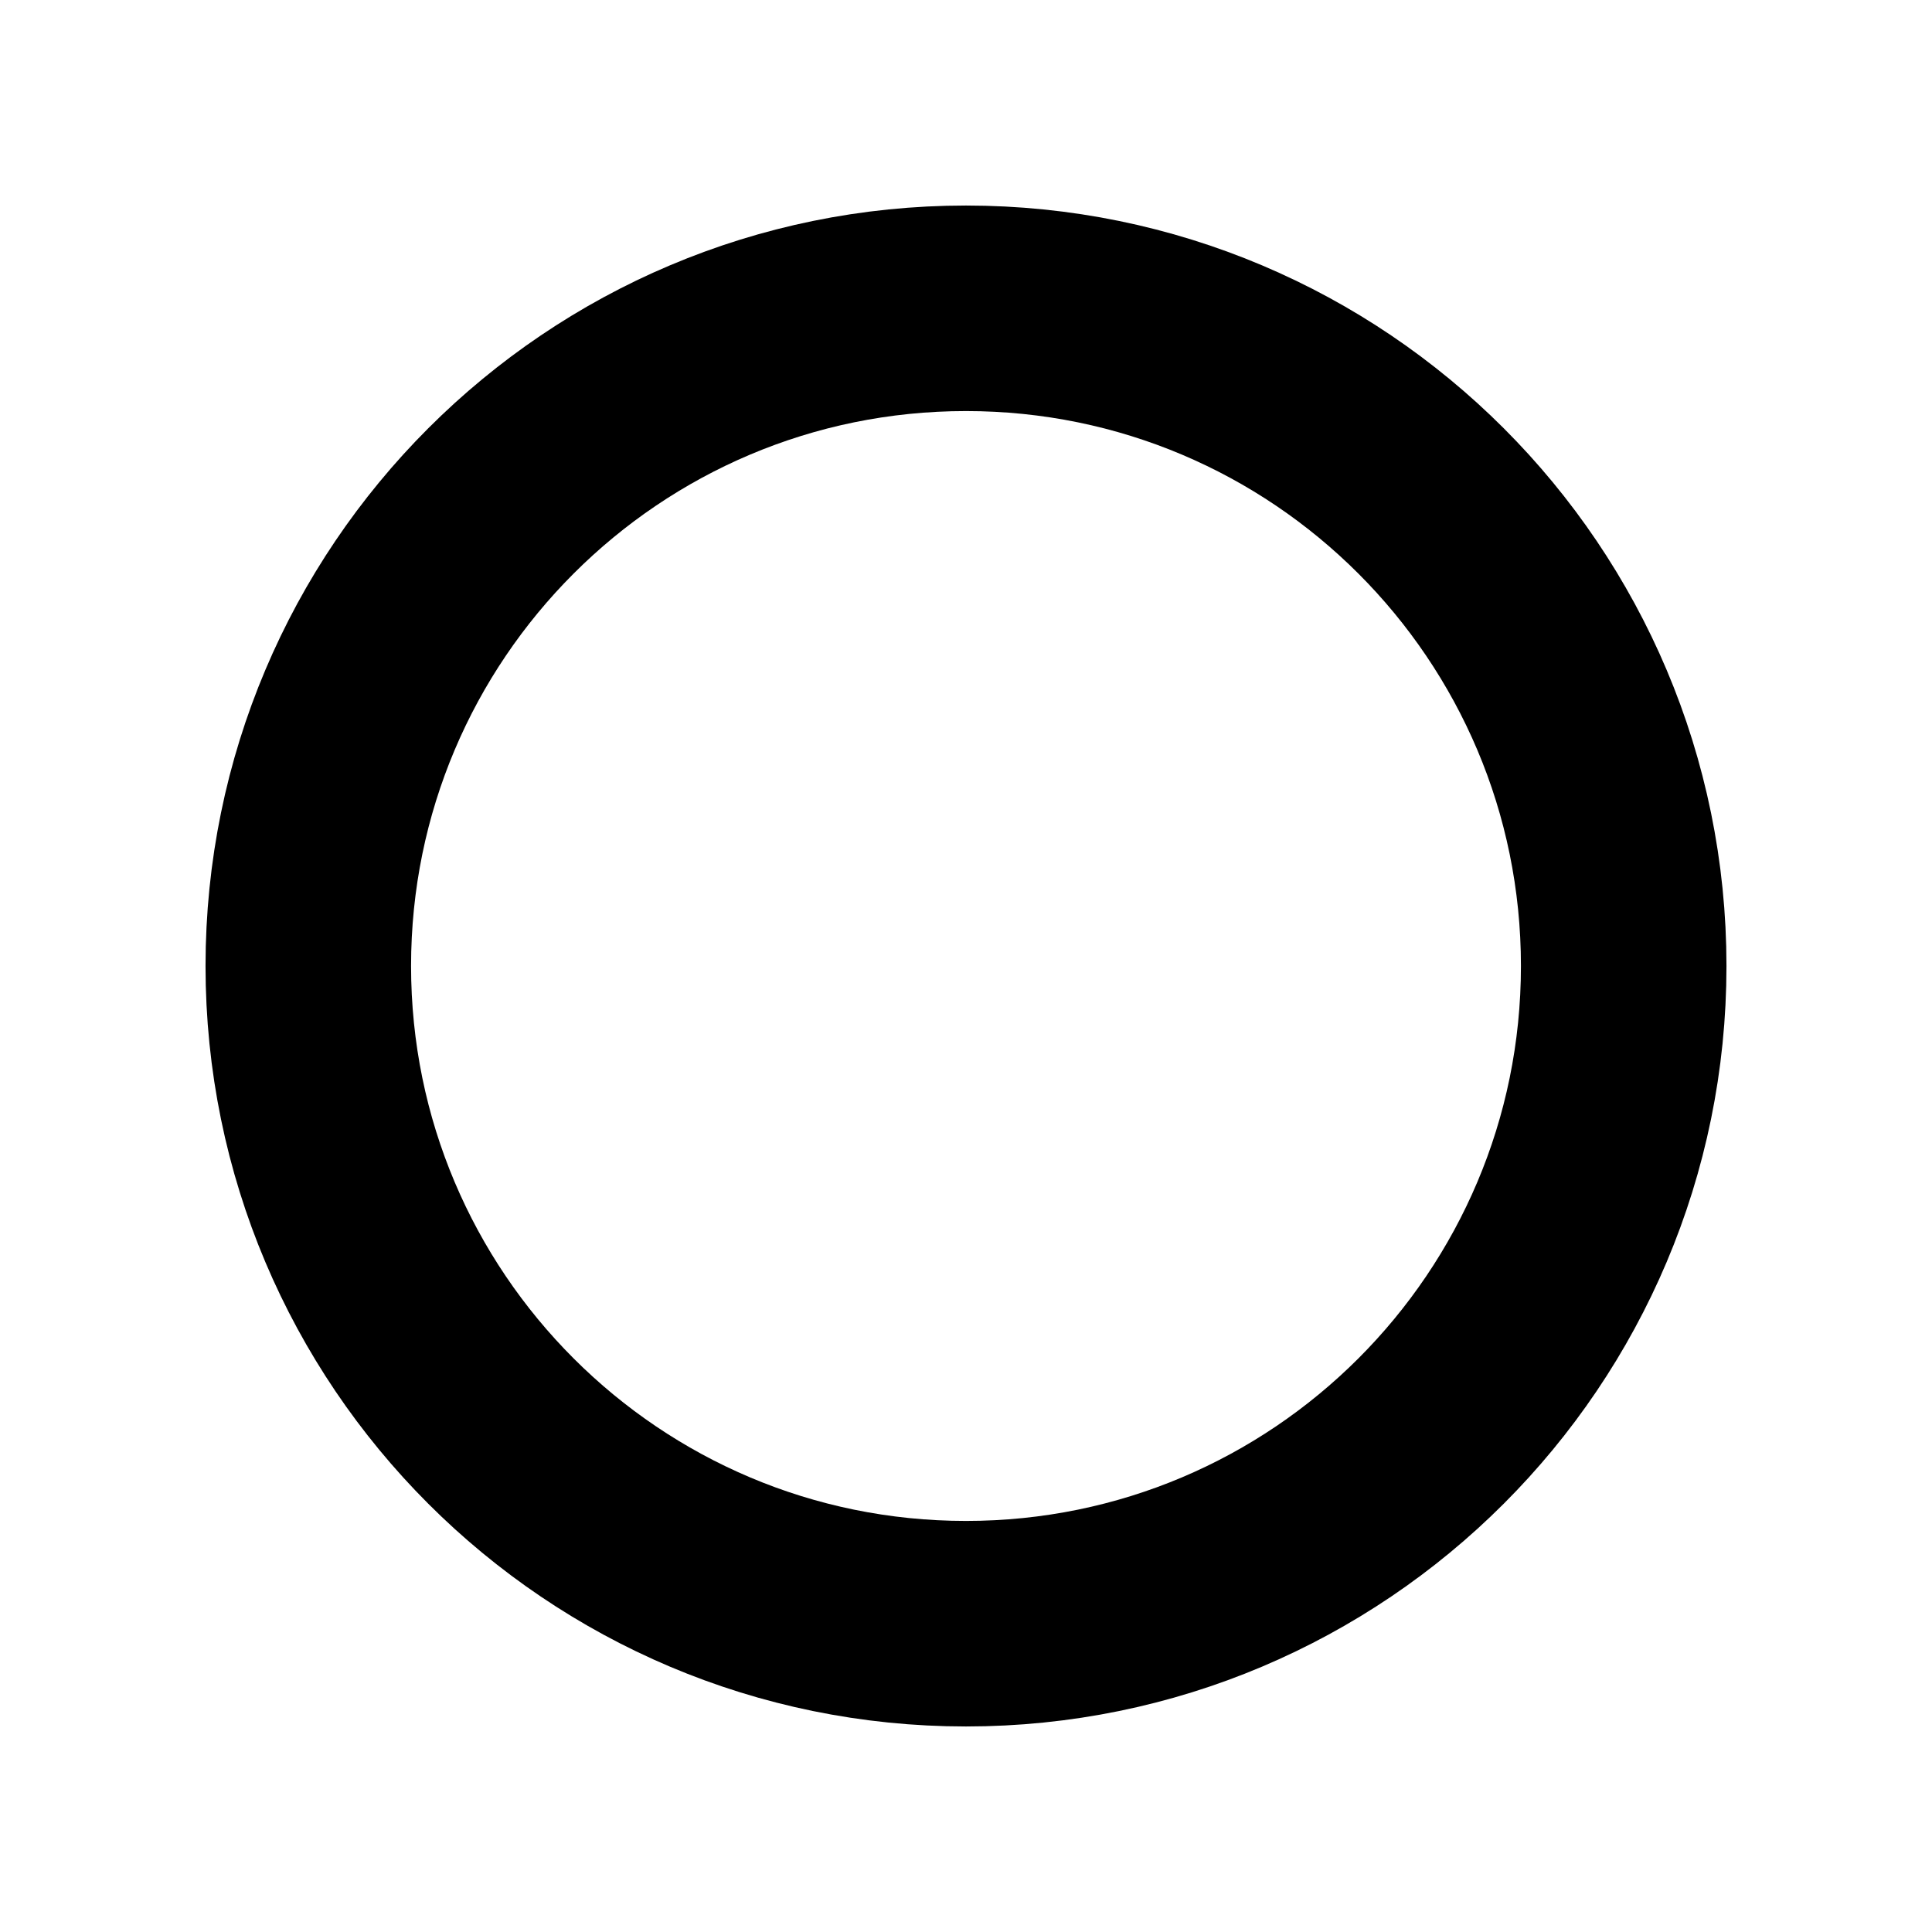 <svg width="470" height="470" viewBox="0 0 470 470" fill="none" xmlns="http://www.w3.org/2000/svg">
  <g filter="url(#filter0_f_508_409)">
    <path d="M395 235C395 323.366 323.366 395 235 395C146.634 395 75 323.366 75 235C75 146.634 146.634 75 235 75C323.366 75 395 146.634 395 235Z" stroke="currentColor" stroke-width="50"/>
  </g>
  <defs>
    <filter id="filter0_f_508_409" x="0" y="0" width="470" height="470" filterUnits="userSpaceOnUse" color-interpolation-filters="sRGB">
      <feFlood flood-opacity="0" result="BackgroundImageFix"/>
      <feBlend mode="normal" in="SourceGraphic" in2="BackgroundImageFix" result="shape"/>
      <feGaussianBlur stdDeviation="25" result="effect1_foregroundBlur_508_409"/>
    </filter>
  </defs>
</svg>

